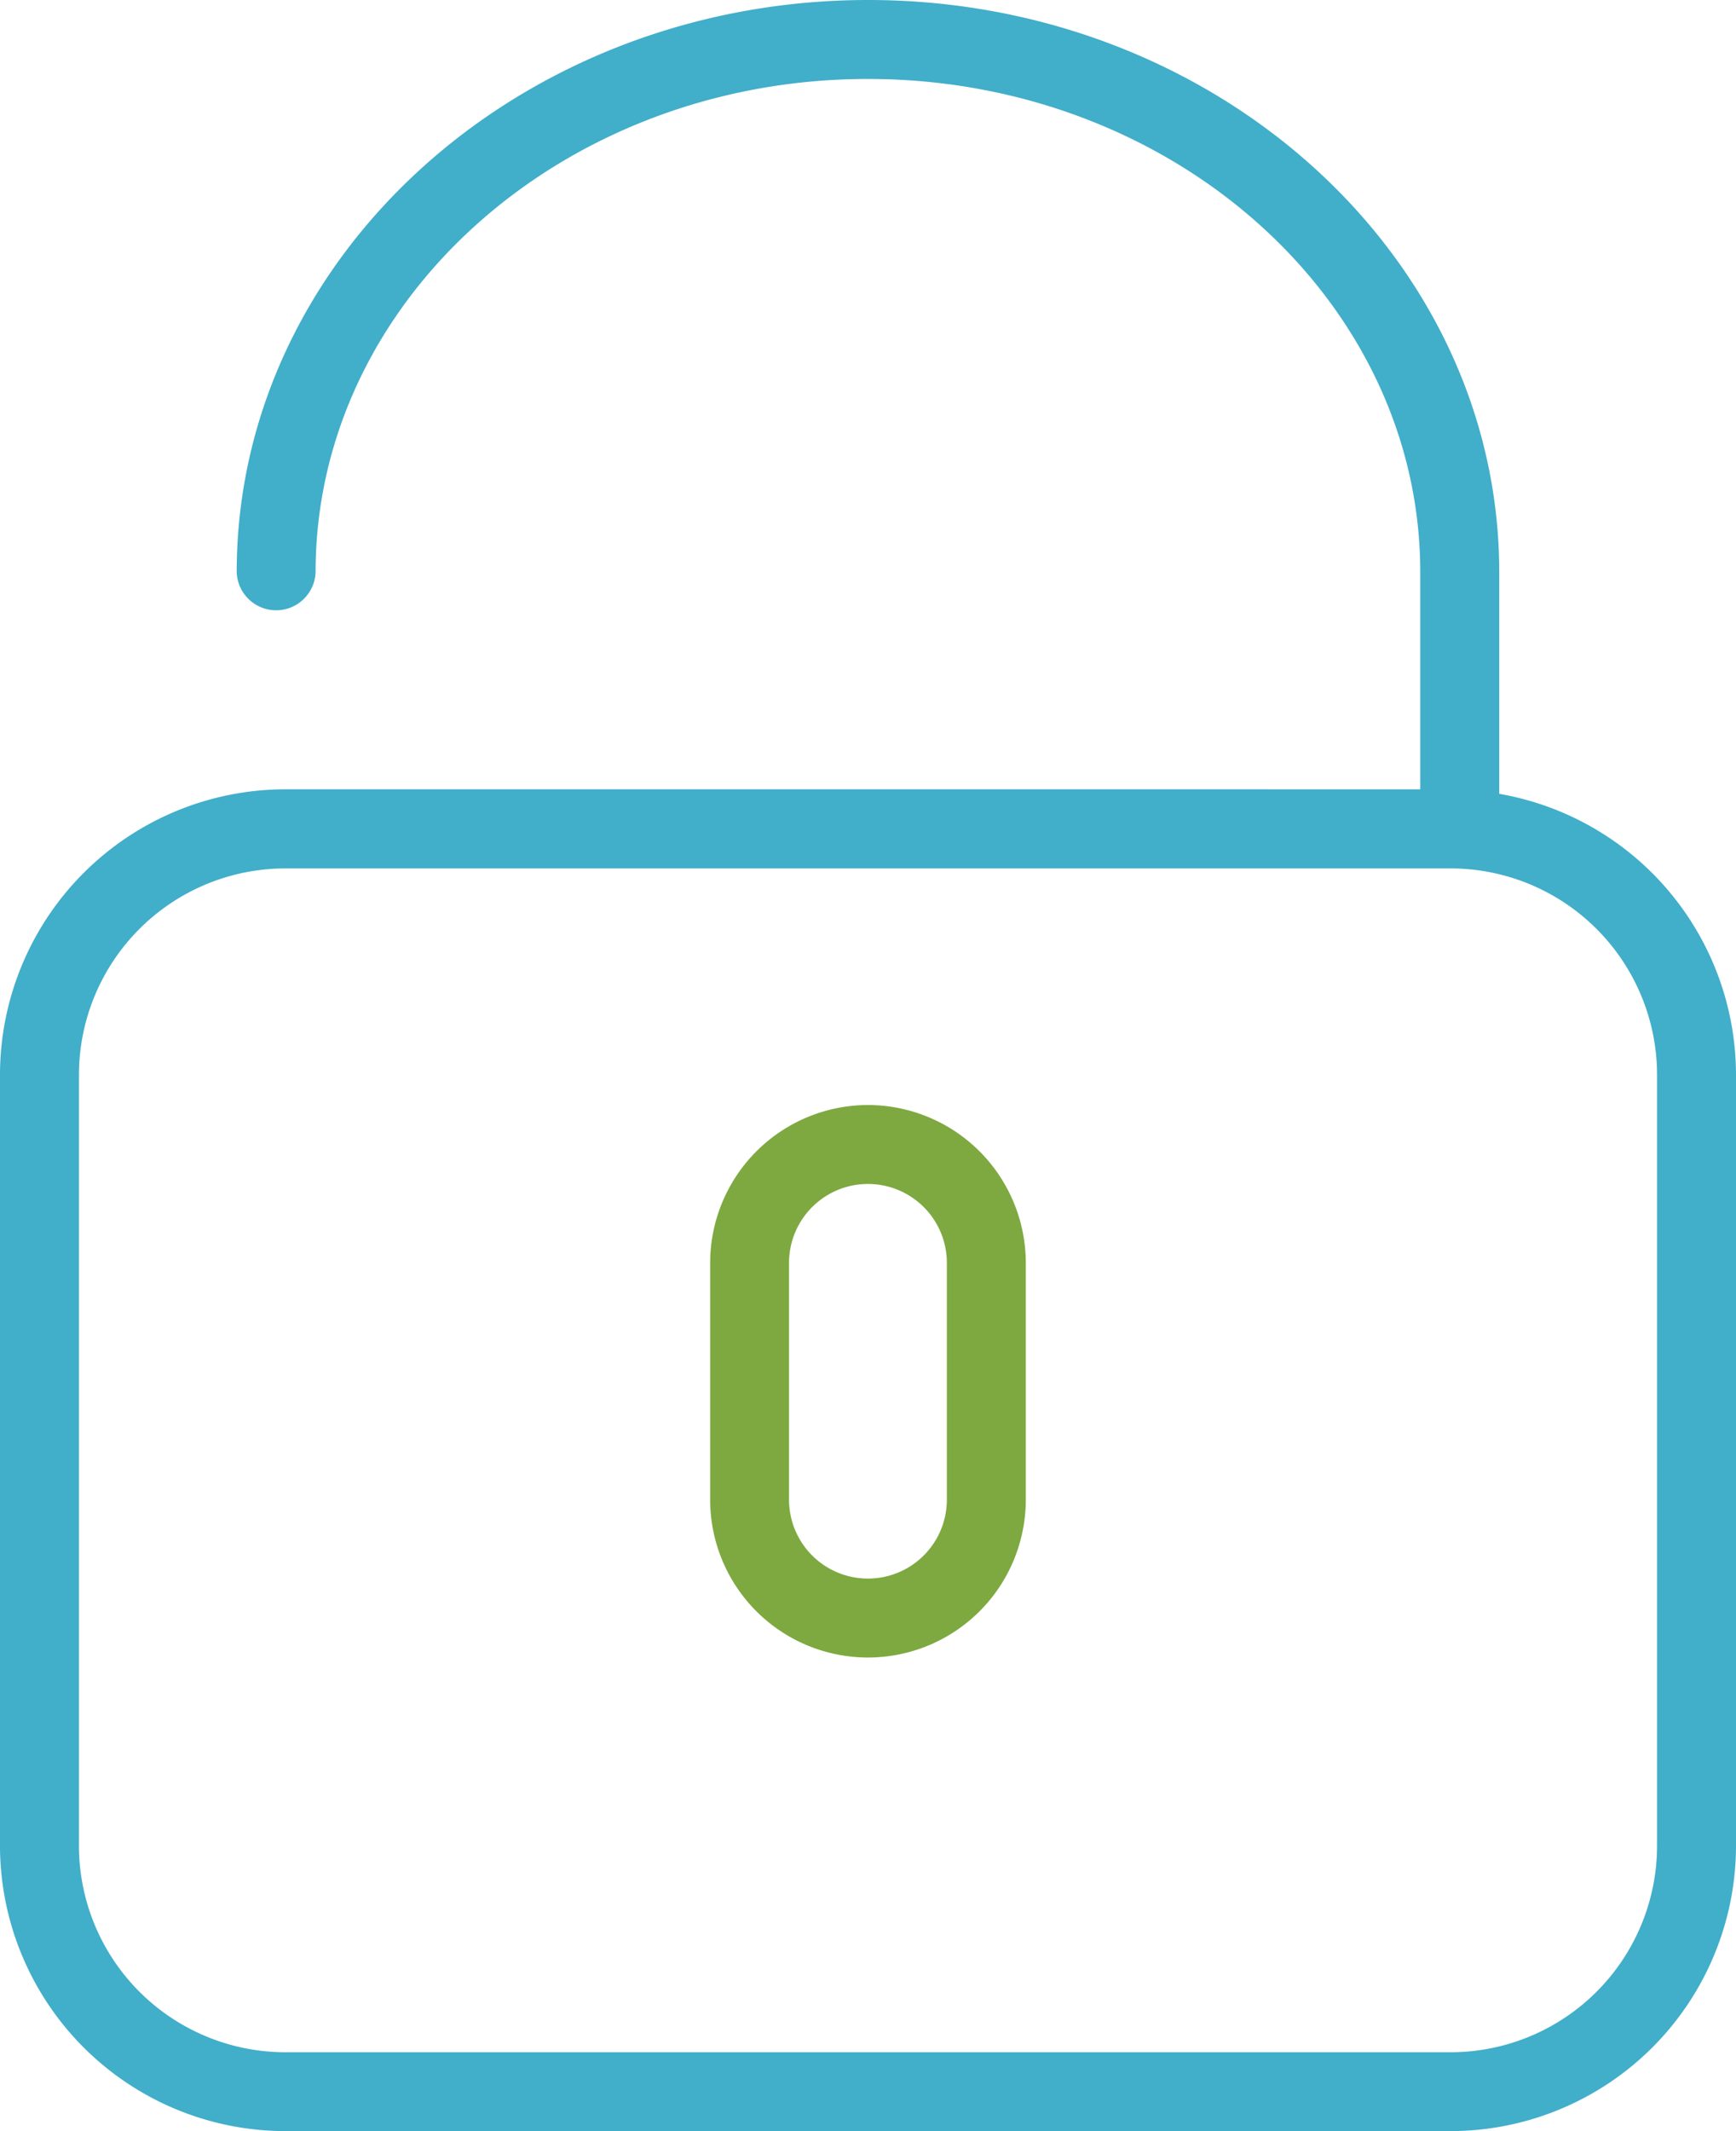 <svg xmlns="http://www.w3.org/2000/svg" viewBox="1510 163 32.593 40">
  <defs>
    <style>
      .cls-1 {
        fill: #41aeca;
      }

      .cls-2 {
        fill: #7da940;
      }
    </style>
  </defs>
  <g id="unlocked" transform="translate(1505 163)">
    <path id="Path_8" data-name="Path 8" class="cls-1" d="M33.148,14.9V10.741C33.148,4.819,27.831,0,21.3,0S9.444,4.819,9.444,10.741a.741.741,0,0,0,1.481,0c0-5.106,4.652-9.259,10.37-9.259s10.37,4.153,10.37,9.259v4.074H10.355A5.361,5.361,0,0,0,5,20.17V34.645A5.361,5.361,0,0,0,10.355,40H32.238a5.361,5.361,0,0,0,5.355-5.355V20.17A5.359,5.359,0,0,0,33.148,14.9Zm2.963,19.747a3.878,3.878,0,0,1-3.873,3.873H10.355a3.878,3.878,0,0,1-3.873-3.873V20.17A3.878,3.878,0,0,1,10.355,16.3H32.238a3.878,3.878,0,0,1,3.873,3.873Z"/>
    <path id="Path_9" data-name="Path 9" class="cls-2" d="M25.963,28A2.966,2.966,0,0,0,23,30.963v4.444a2.963,2.963,0,0,0,5.926,0V30.963A2.966,2.966,0,0,0,25.963,28Zm1.481,7.407a1.481,1.481,0,1,1-2.963,0V30.963a1.481,1.481,0,1,1,2.963,0Z" transform="translate(-4.667 -7.259)"/>
  </g>
</svg>
